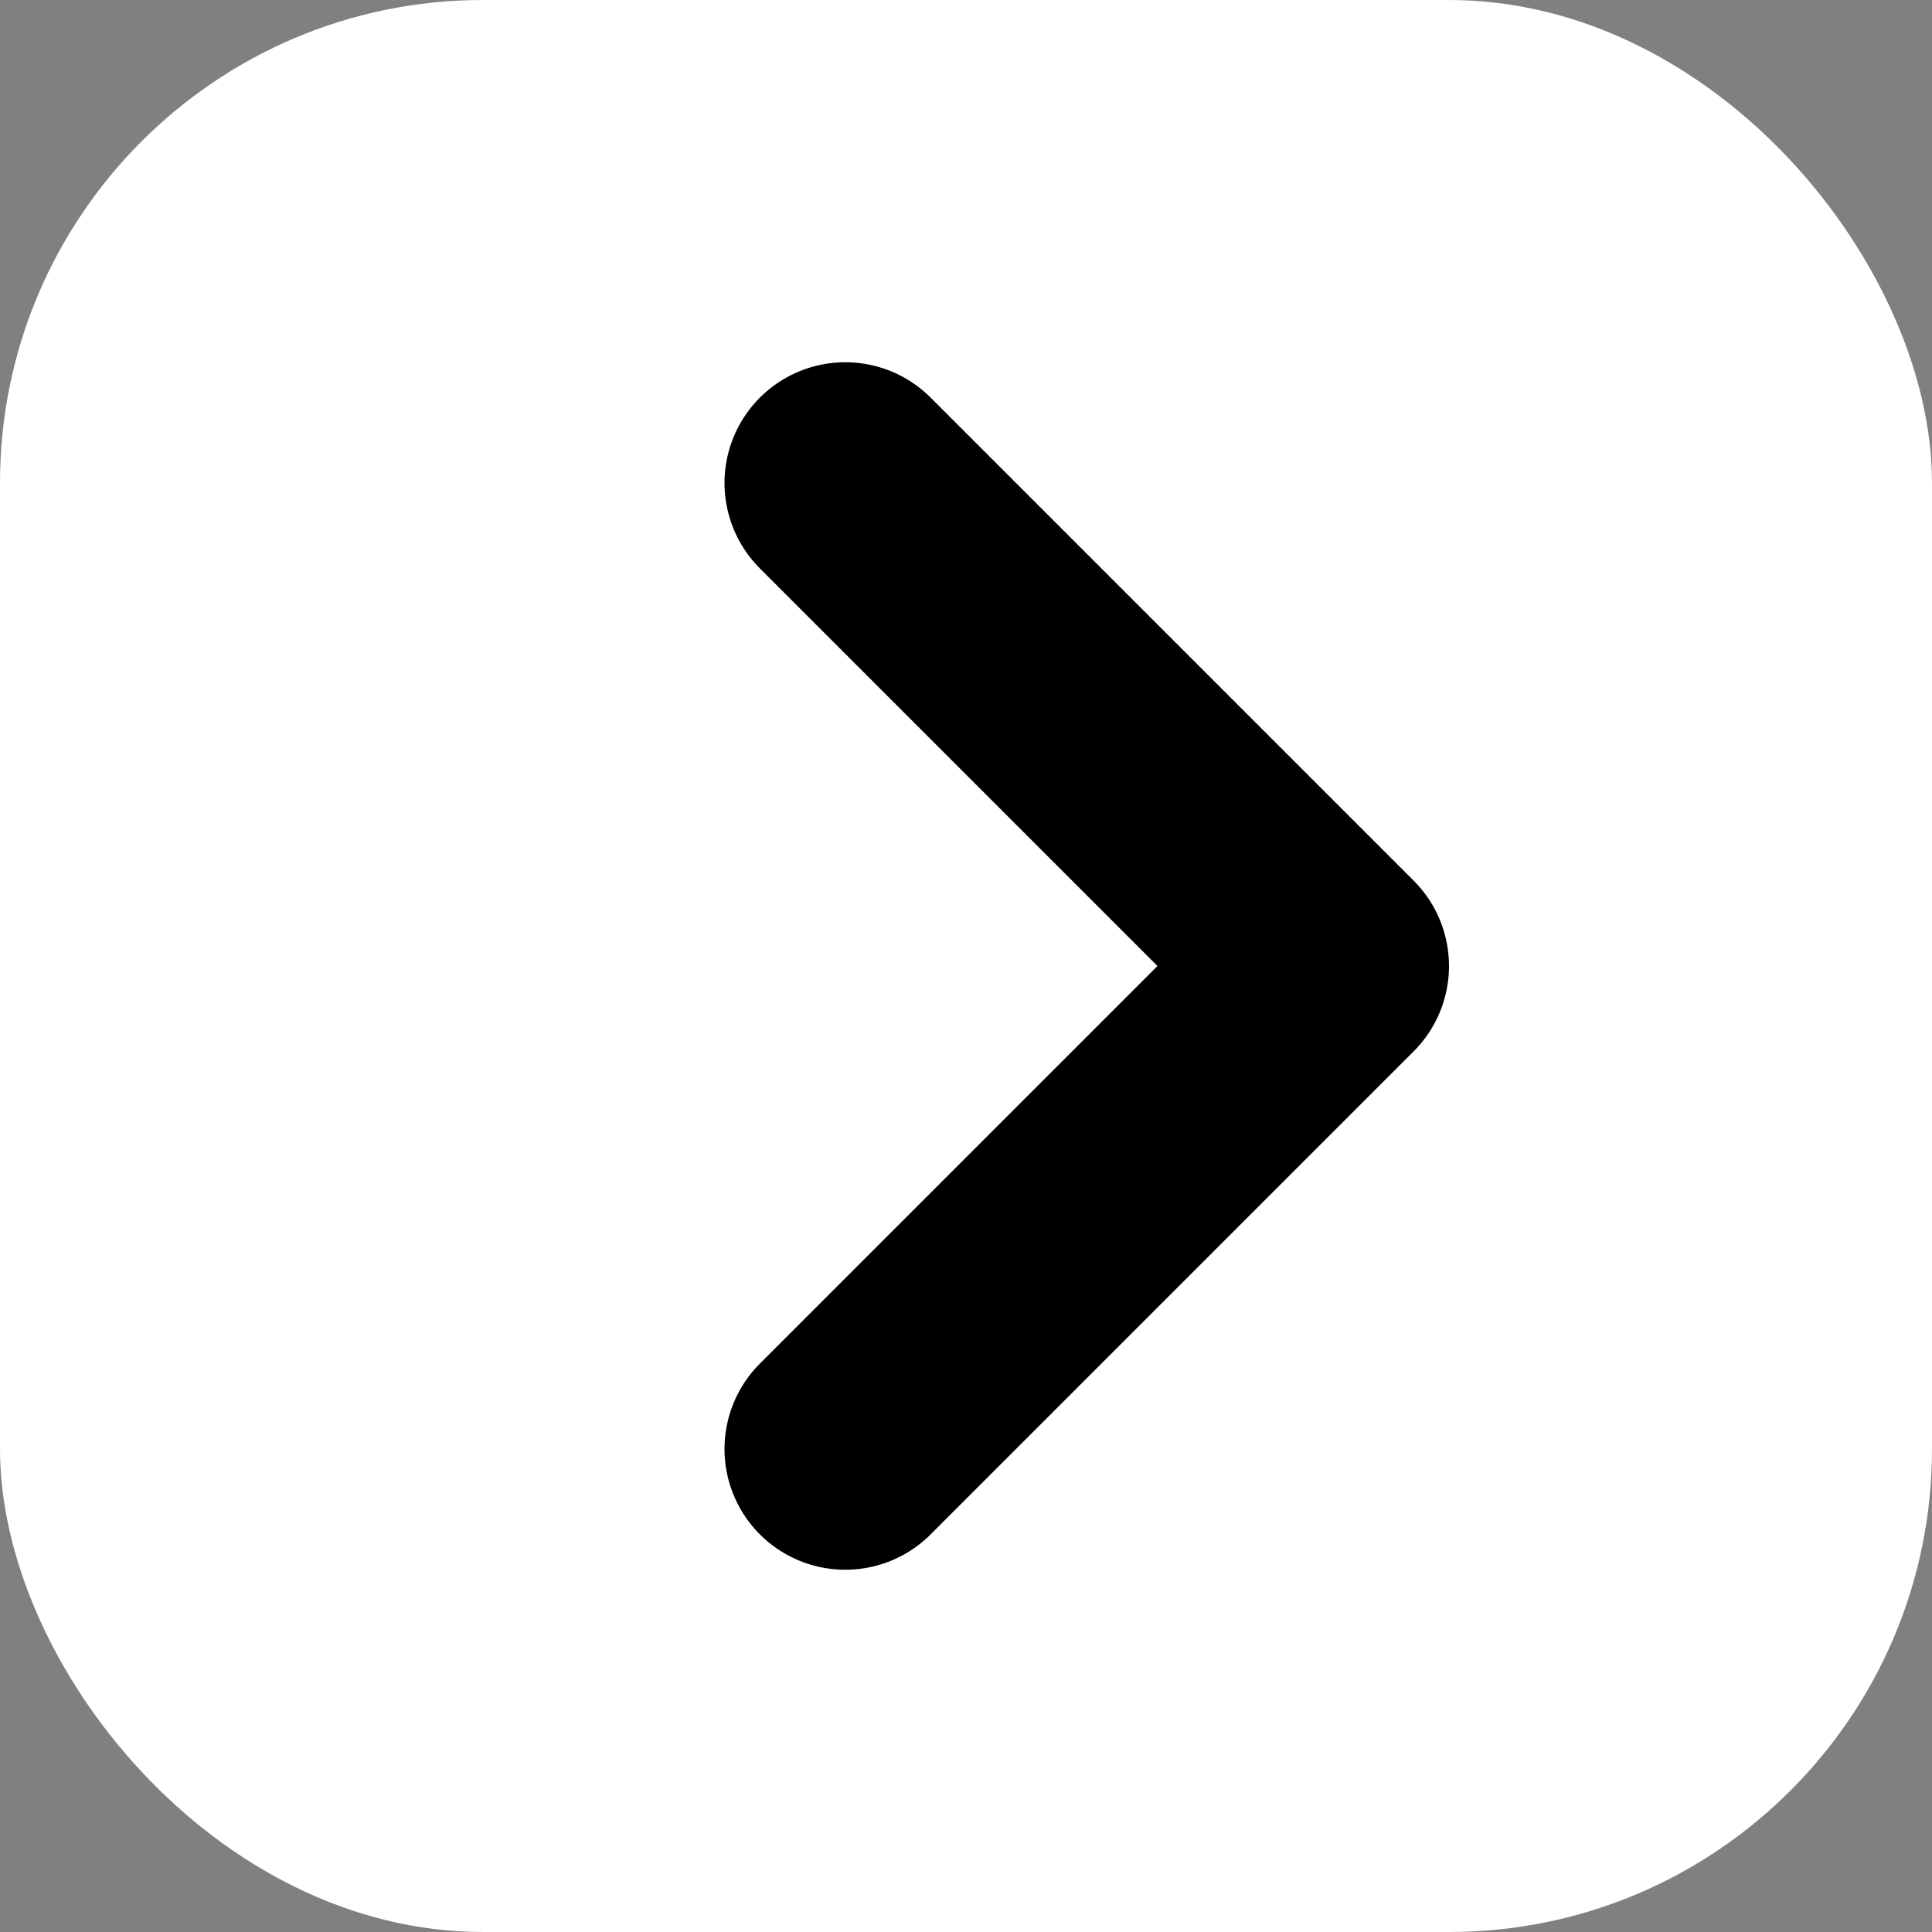 <svg xmlns="http://www.w3.org/2000/svg" xmlns:xlink="http://www.w3.org/1999/xlink" width="16" height="16" viewBox="0,0,16,16" stroke-width="2" stroke="#000000" fill="none">
    <rect x="0" y="0" width="16" height="16" fill="#808080" stroke="none"/>
    <!--枠-->
    <rect stroke="none" fill="#ffffff" x="0" y="0" width="16" height="16" rx="4"/>
    <path d="M7,4 L11,8 L7,12" stroke-linecap="round" stroke-linejoin="round"/>
</svg>